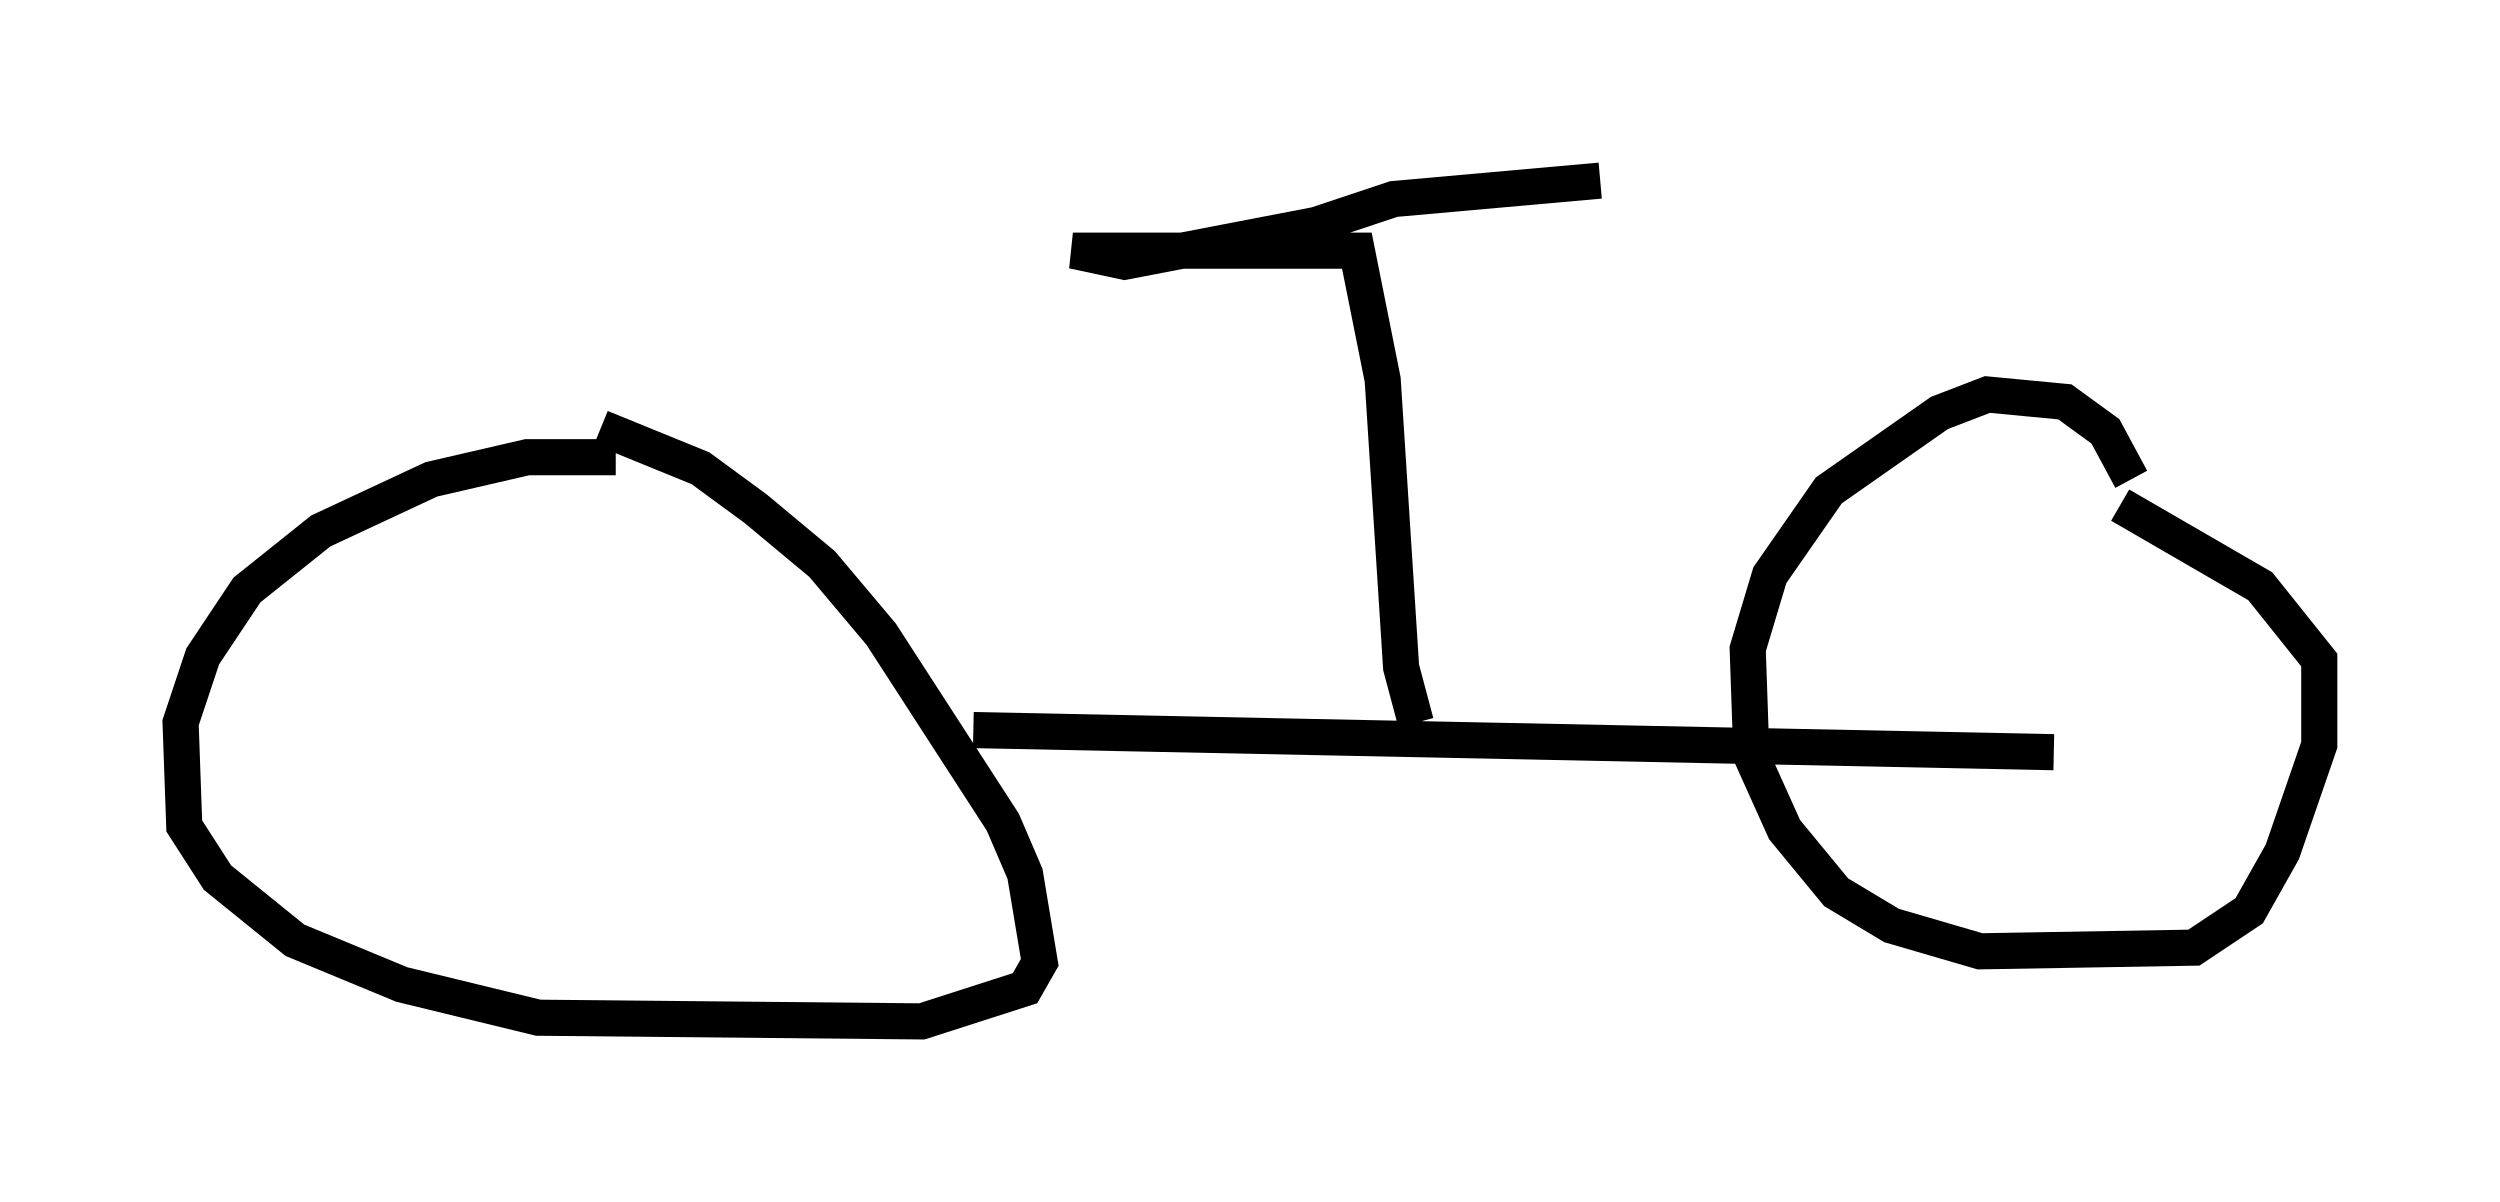 <?xml version="1.0" encoding="utf-8" ?>
<svg baseProfile="full" height="33.275" version="1.1" width="69.209" xmlns="http://www.w3.org/2000/svg" xmlns:ev="http://www.w3.org/2001/xml-events" xmlns:xlink="http://www.w3.org/1999/xlink"><defs /><rect fill="white" height="33.275" width="69.209" x="0" y="0" /><path d="M17.556, 13.065 m-0.51, -0.408 l-2.45, 0.0 -2.654, 0.613 l-3.063, 1.429 -2.042, 1.633 l-1.225, 1.838 -0.613, 1.838 l0.102, 2.858 0.919, 1.429 l2.144, 1.735 2.96, 1.225 l3.777, 0.919 10.617, 0.102 l2.858, -0.919 0.408, -0.715 l-0.408, -2.45 -0.613, -1.429 l-3.369, -5.206 -1.633, -1.94 l-1.838, -1.531 -1.531, -1.123 l-2.756, -1.123 m42.365, 1.429 l-0.715, -1.327 -1.123, -0.817 l-2.144, -0.204 -1.327, 0.51 l-3.063, 2.144 -1.633, 2.348 l-0.613, 2.042 0.102, 2.96 l0.919, 2.042 1.429, 1.735 l1.531, 0.919 2.45, 0.715 l5.921, -0.102 1.531, -1.021 l0.919, -1.633 1.021, -2.96 l0.0, -2.348 -1.633, -2.042 l-3.879, -2.246 m-31.748, 6.227 l29.911, 0.613 m-17.661, -0.817 l-0.408, -1.531 -0.51, -7.963 l-0.715, -3.573 -7.861, 0.0 l1.429, 0.306 5.308, -1.021 l2.144, -0.715 5.717, -0.51 " fill="none" stroke="black" stroke-width="1" /></svg>